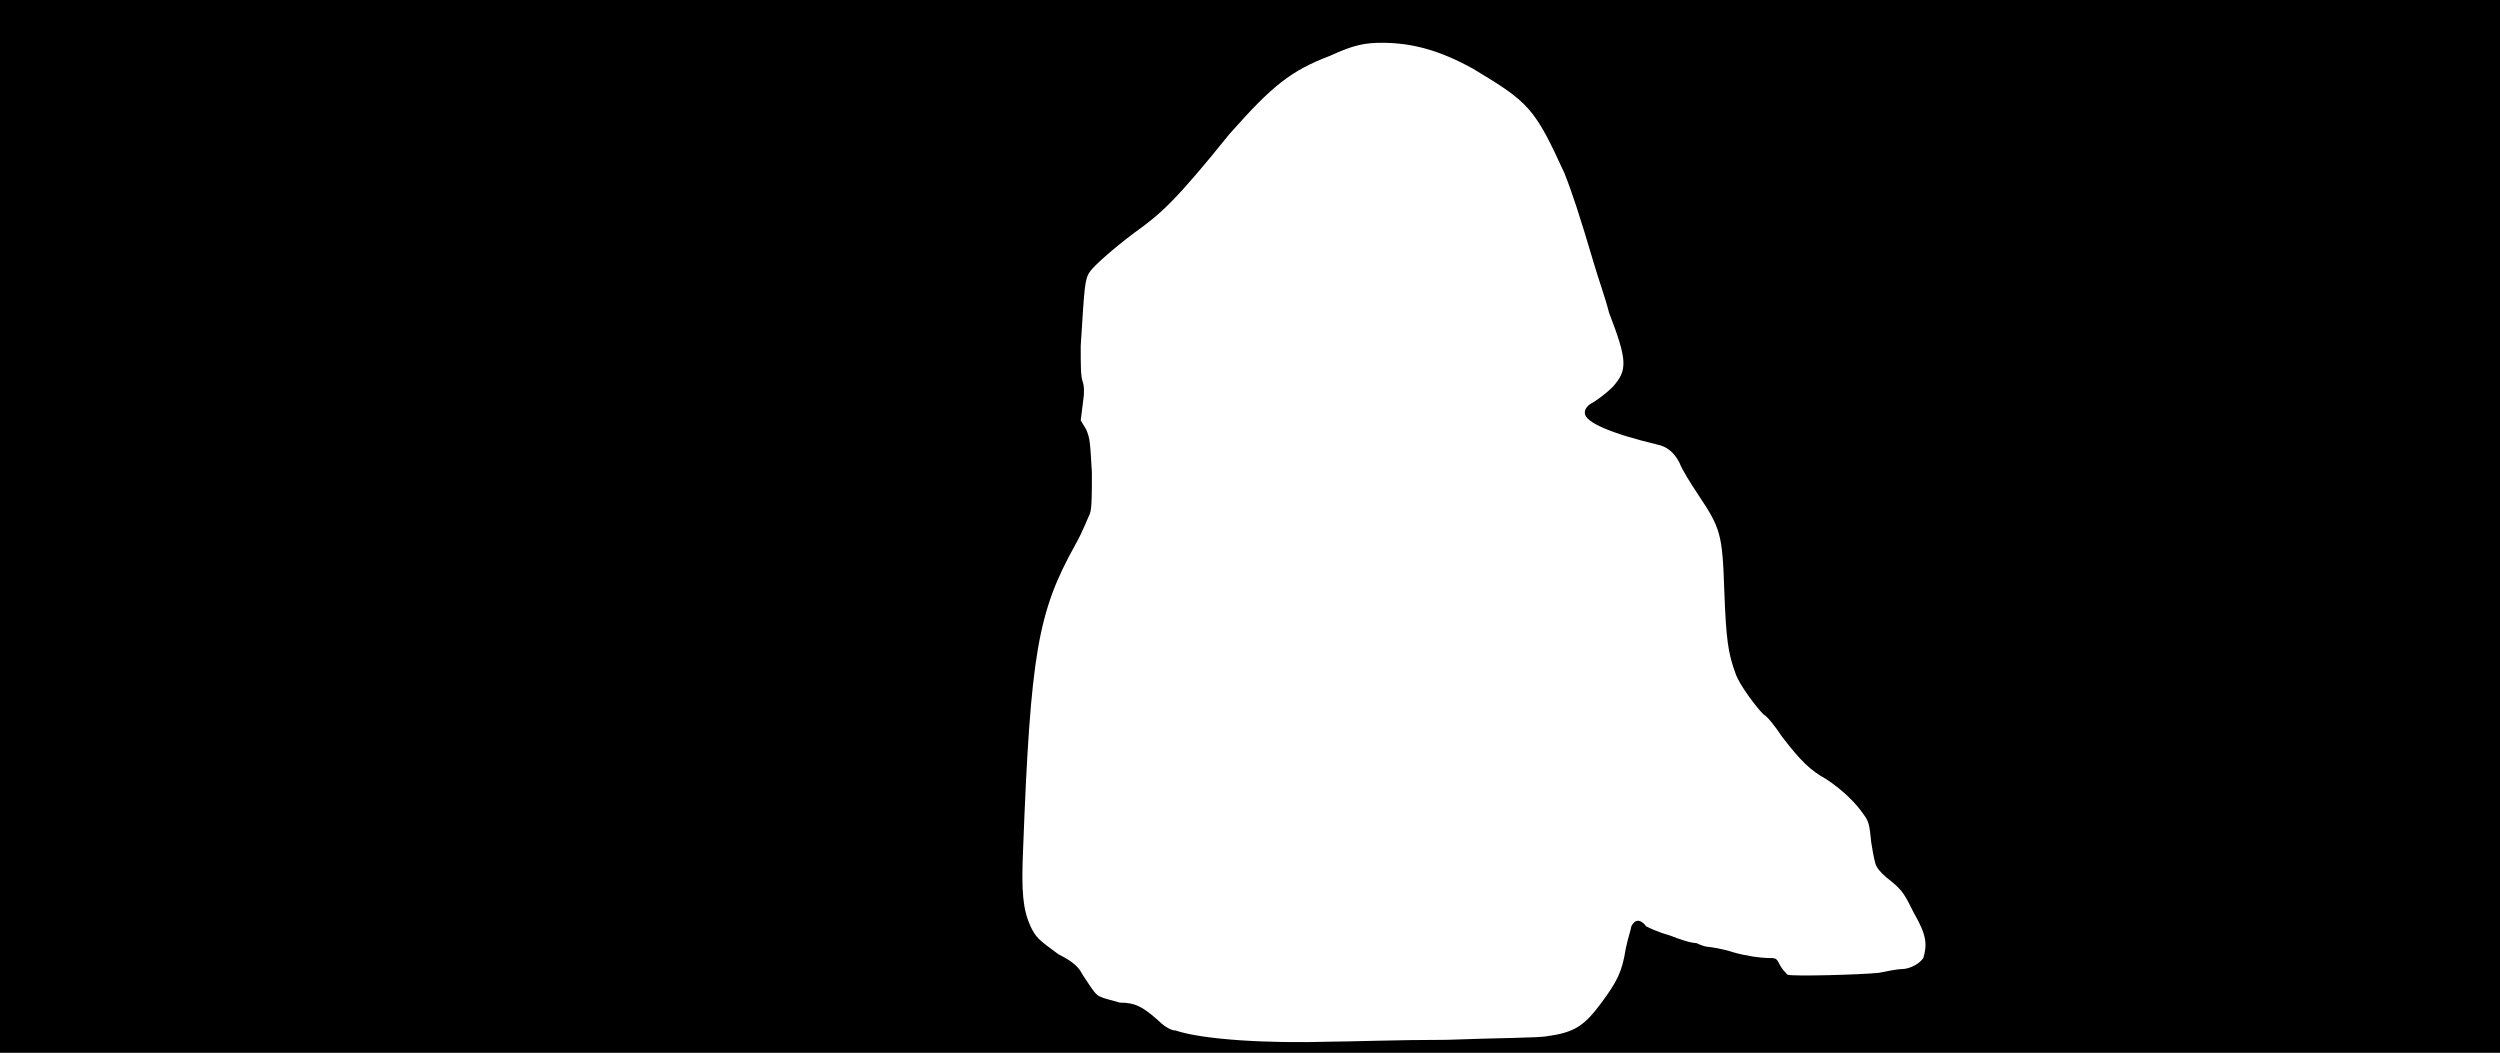 <svg xmlns="http://www.w3.org/2000/svg" width="1344" height="566"><path d="M0 283V0h1344v566H0V283m778 276c26-1 50-1 54-2 15-2 20-6 29-18 8-11 11-16 13-29 1-5 3-11 3-12 2-4 5-4 8 0 2 1 6 3 13 5 5 2 11 4 14 4 2 1 5 2 6 2s8 1 14 3c7 2 15 3 18 3 5 0 5 0 7 4 1 2 3 4 4 5 3 1 39 0 49-1 5-1 10-2 12-2 5 0 10-3 12-6 2-7 2-12-5-24-5-10-6-12-12-17-4-3-7-6-8-8-1-1-2-7-3-13-1-9-1-11-4-15-4-6-11-13-20-19-9-5-14-10-24-23-4-6-8-11-10-12-4-4-13-16-15-22-4-11-5-18-6-44-1-31-2-34-14-52-4-6-9-14-10-17-3-6-7-9-12-10-25-6-39-12-39-17 0-2 1-4 5-6 3-2 7-5 10-8 8-9 8-14-2-40-2-8-6-19-8-26-8-27-12-39-16-49-16-35-19-38-49-56-18-10-33-14-49-14-9 0-15 1-28 7-21 8-31 16-54 42-29 36-37 43-51 53-12 9-22 18-24 21-3 4-3 9-5 40 0 11 0 16 1 19s1 6 0 13l-1 8 3 5c2 5 2 6 3 23 0 11 0 19-1 22-1 2-4 10-8 17-20 36-24 58-28 164-1 23 0 32 4 41 3 6 4 7 15 15 8 4 11 7 13 11 6 9 7 11 10 12 2 1 7 2 10 3 8 0 12 2 20 9 3 3 7 6 10 6 15 5 50 7 83 6 9 0 37-1 63-1z"/></svg>